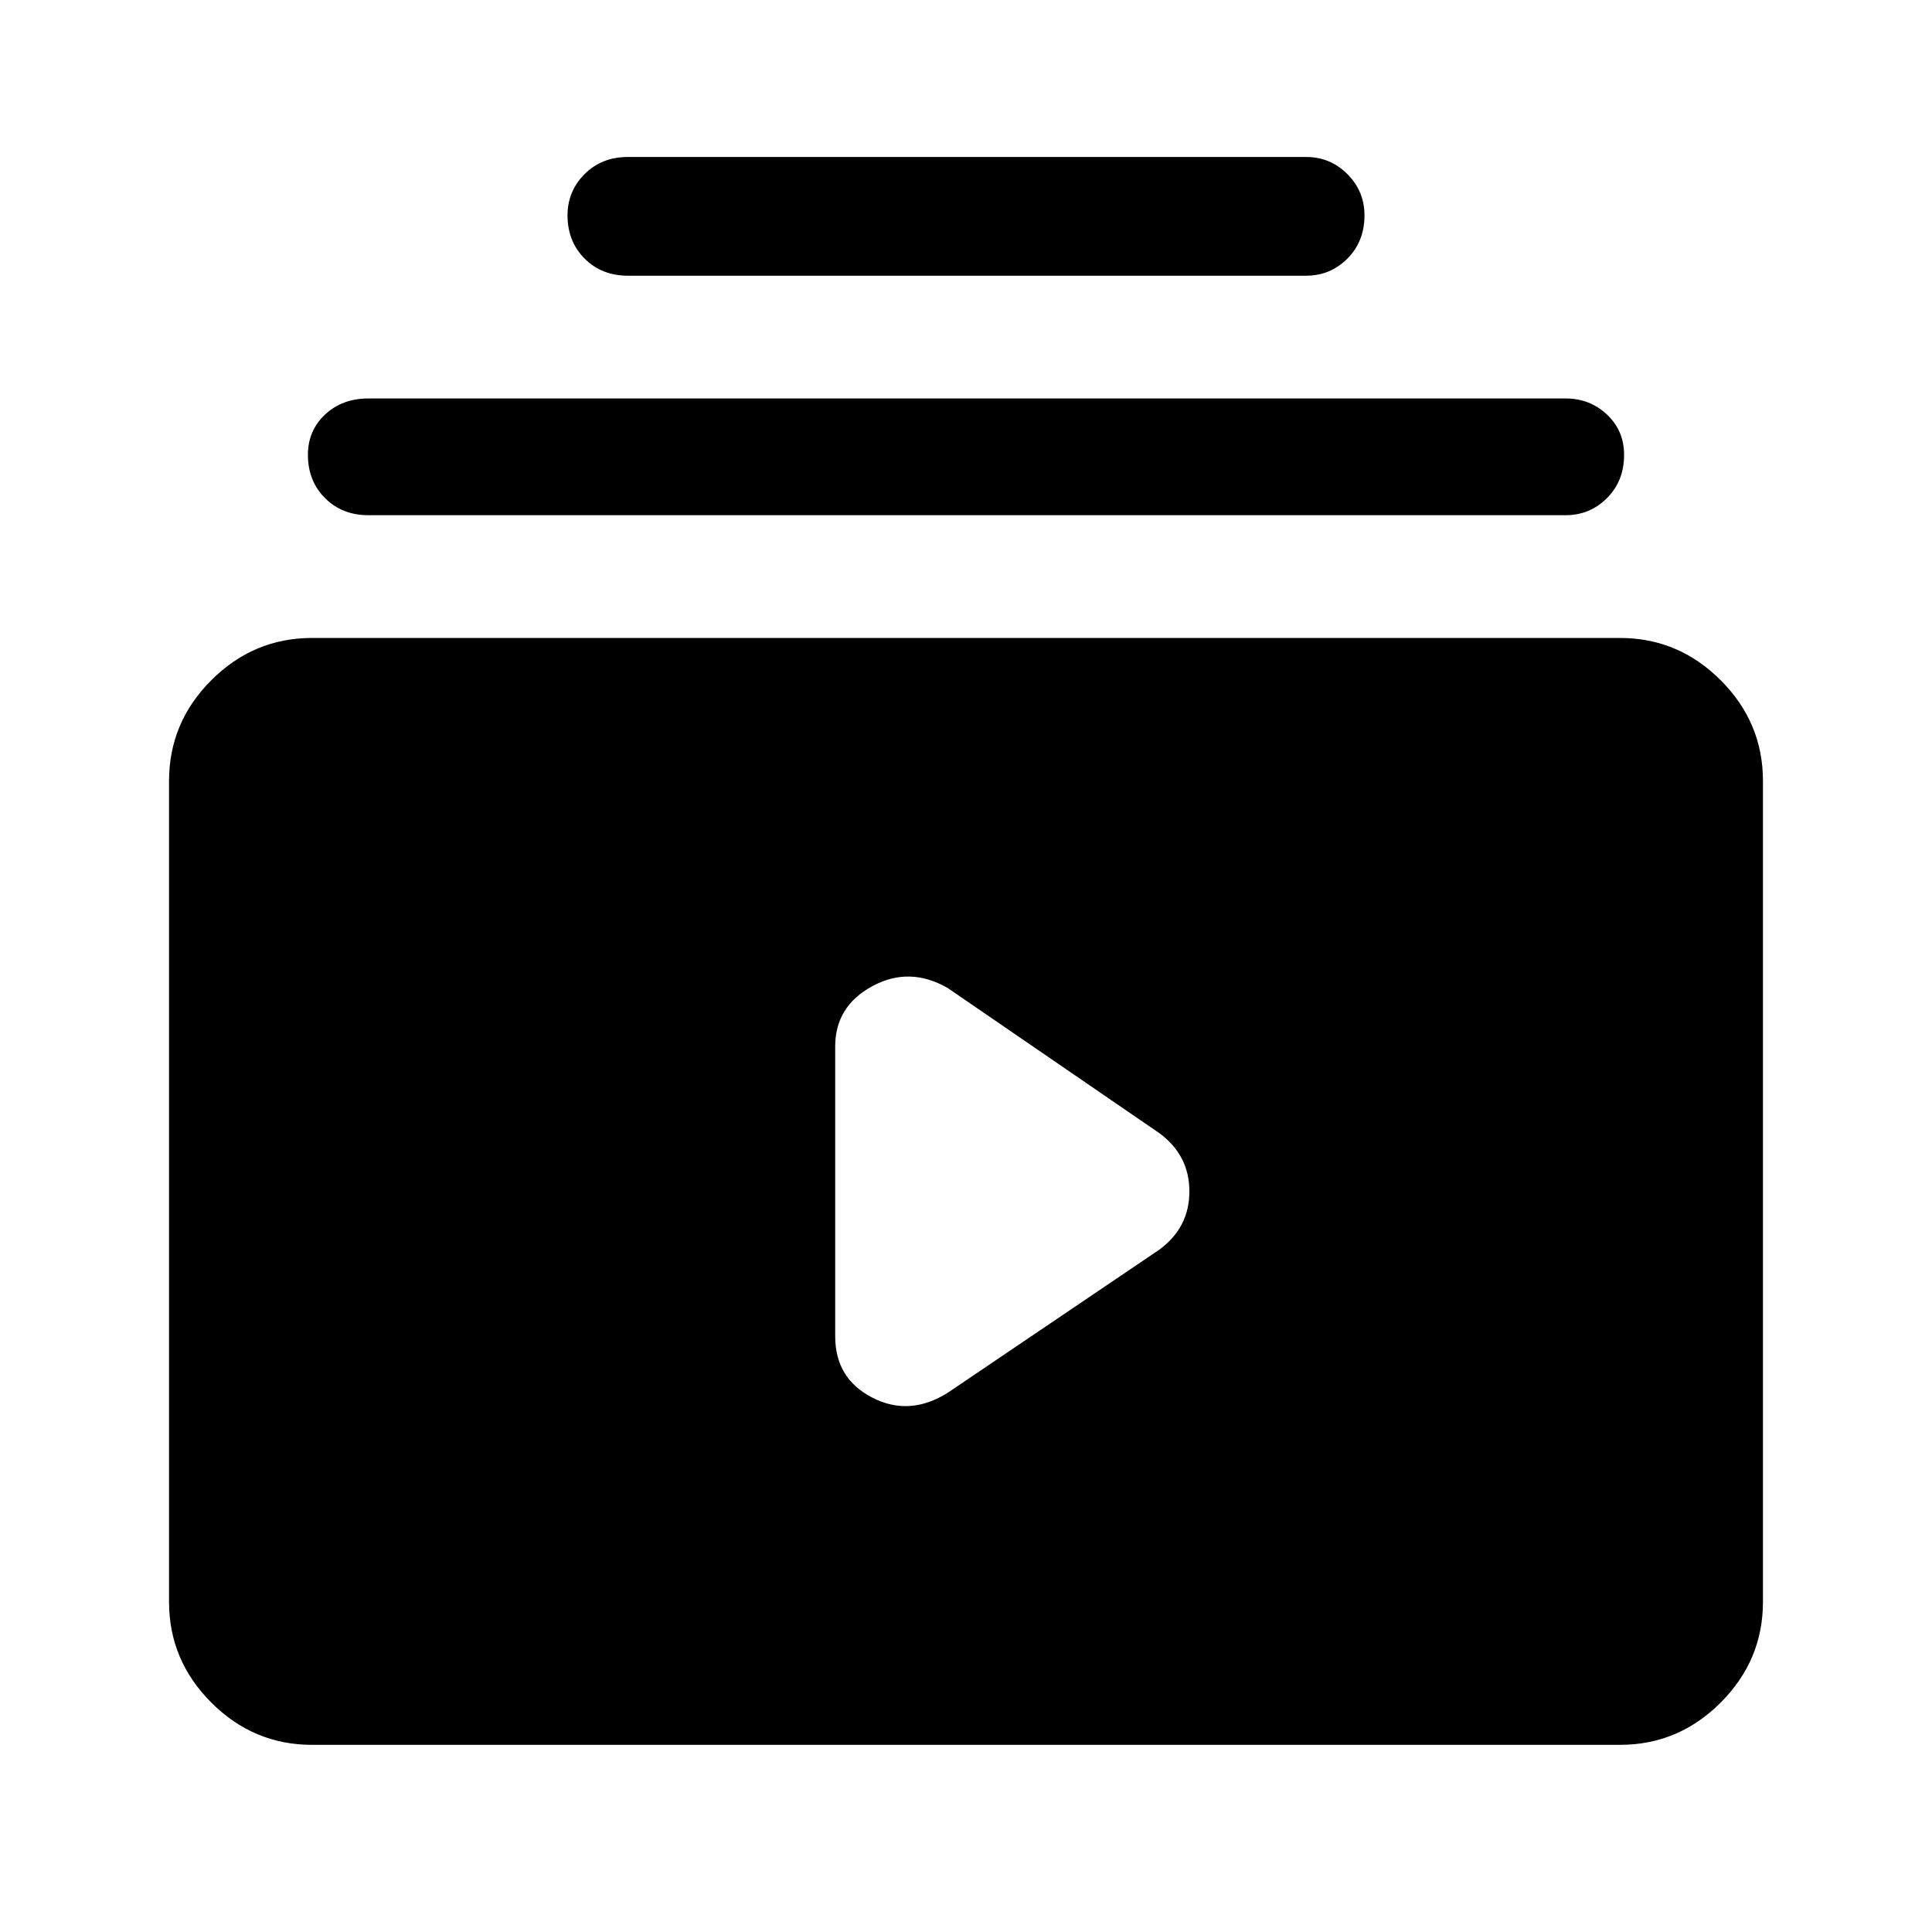 <svg xmlns="http://www.w3.org/2000/svg" height="48" width="48"><path d="M15.6 6.85q-.65 0-1.075-.425Q14.1 6 14.1 5.35q0-.6.425-1.025Q14.95 3.9 15.6 3.9h16.85q.6 0 1.025.425.425.425.425 1.025 0 .65-.425 1.075-.425.425-1.025.425ZM9.15 12.8q-.65 0-1.075-.425-.425-.425-.425-1.075 0-.6.425-1t1.075-.4H38.9q.6 0 1.025.4.425.4.425 1 0 .65-.425 1.075-.425.425-1.025.425Zm-1.4 30.55q-1.45 0-2.5-1.05T4.2 39.8V19.4q0-1.45 1.05-2.5t2.5-1.05h32.5q1.45 0 2.5 1.05t1.05 2.5v20.4q0 1.45-1.05 2.5t-2.5 1.05Zm15.8-8.75 5.25-3.55q.75-.55.75-1.45 0-.9-.75-1.45l-5.25-3.6q-.95-.55-1.875-.05T20.75 26v7.2q0 1.05.925 1.525.925.475 1.875-.125Z"/></svg>